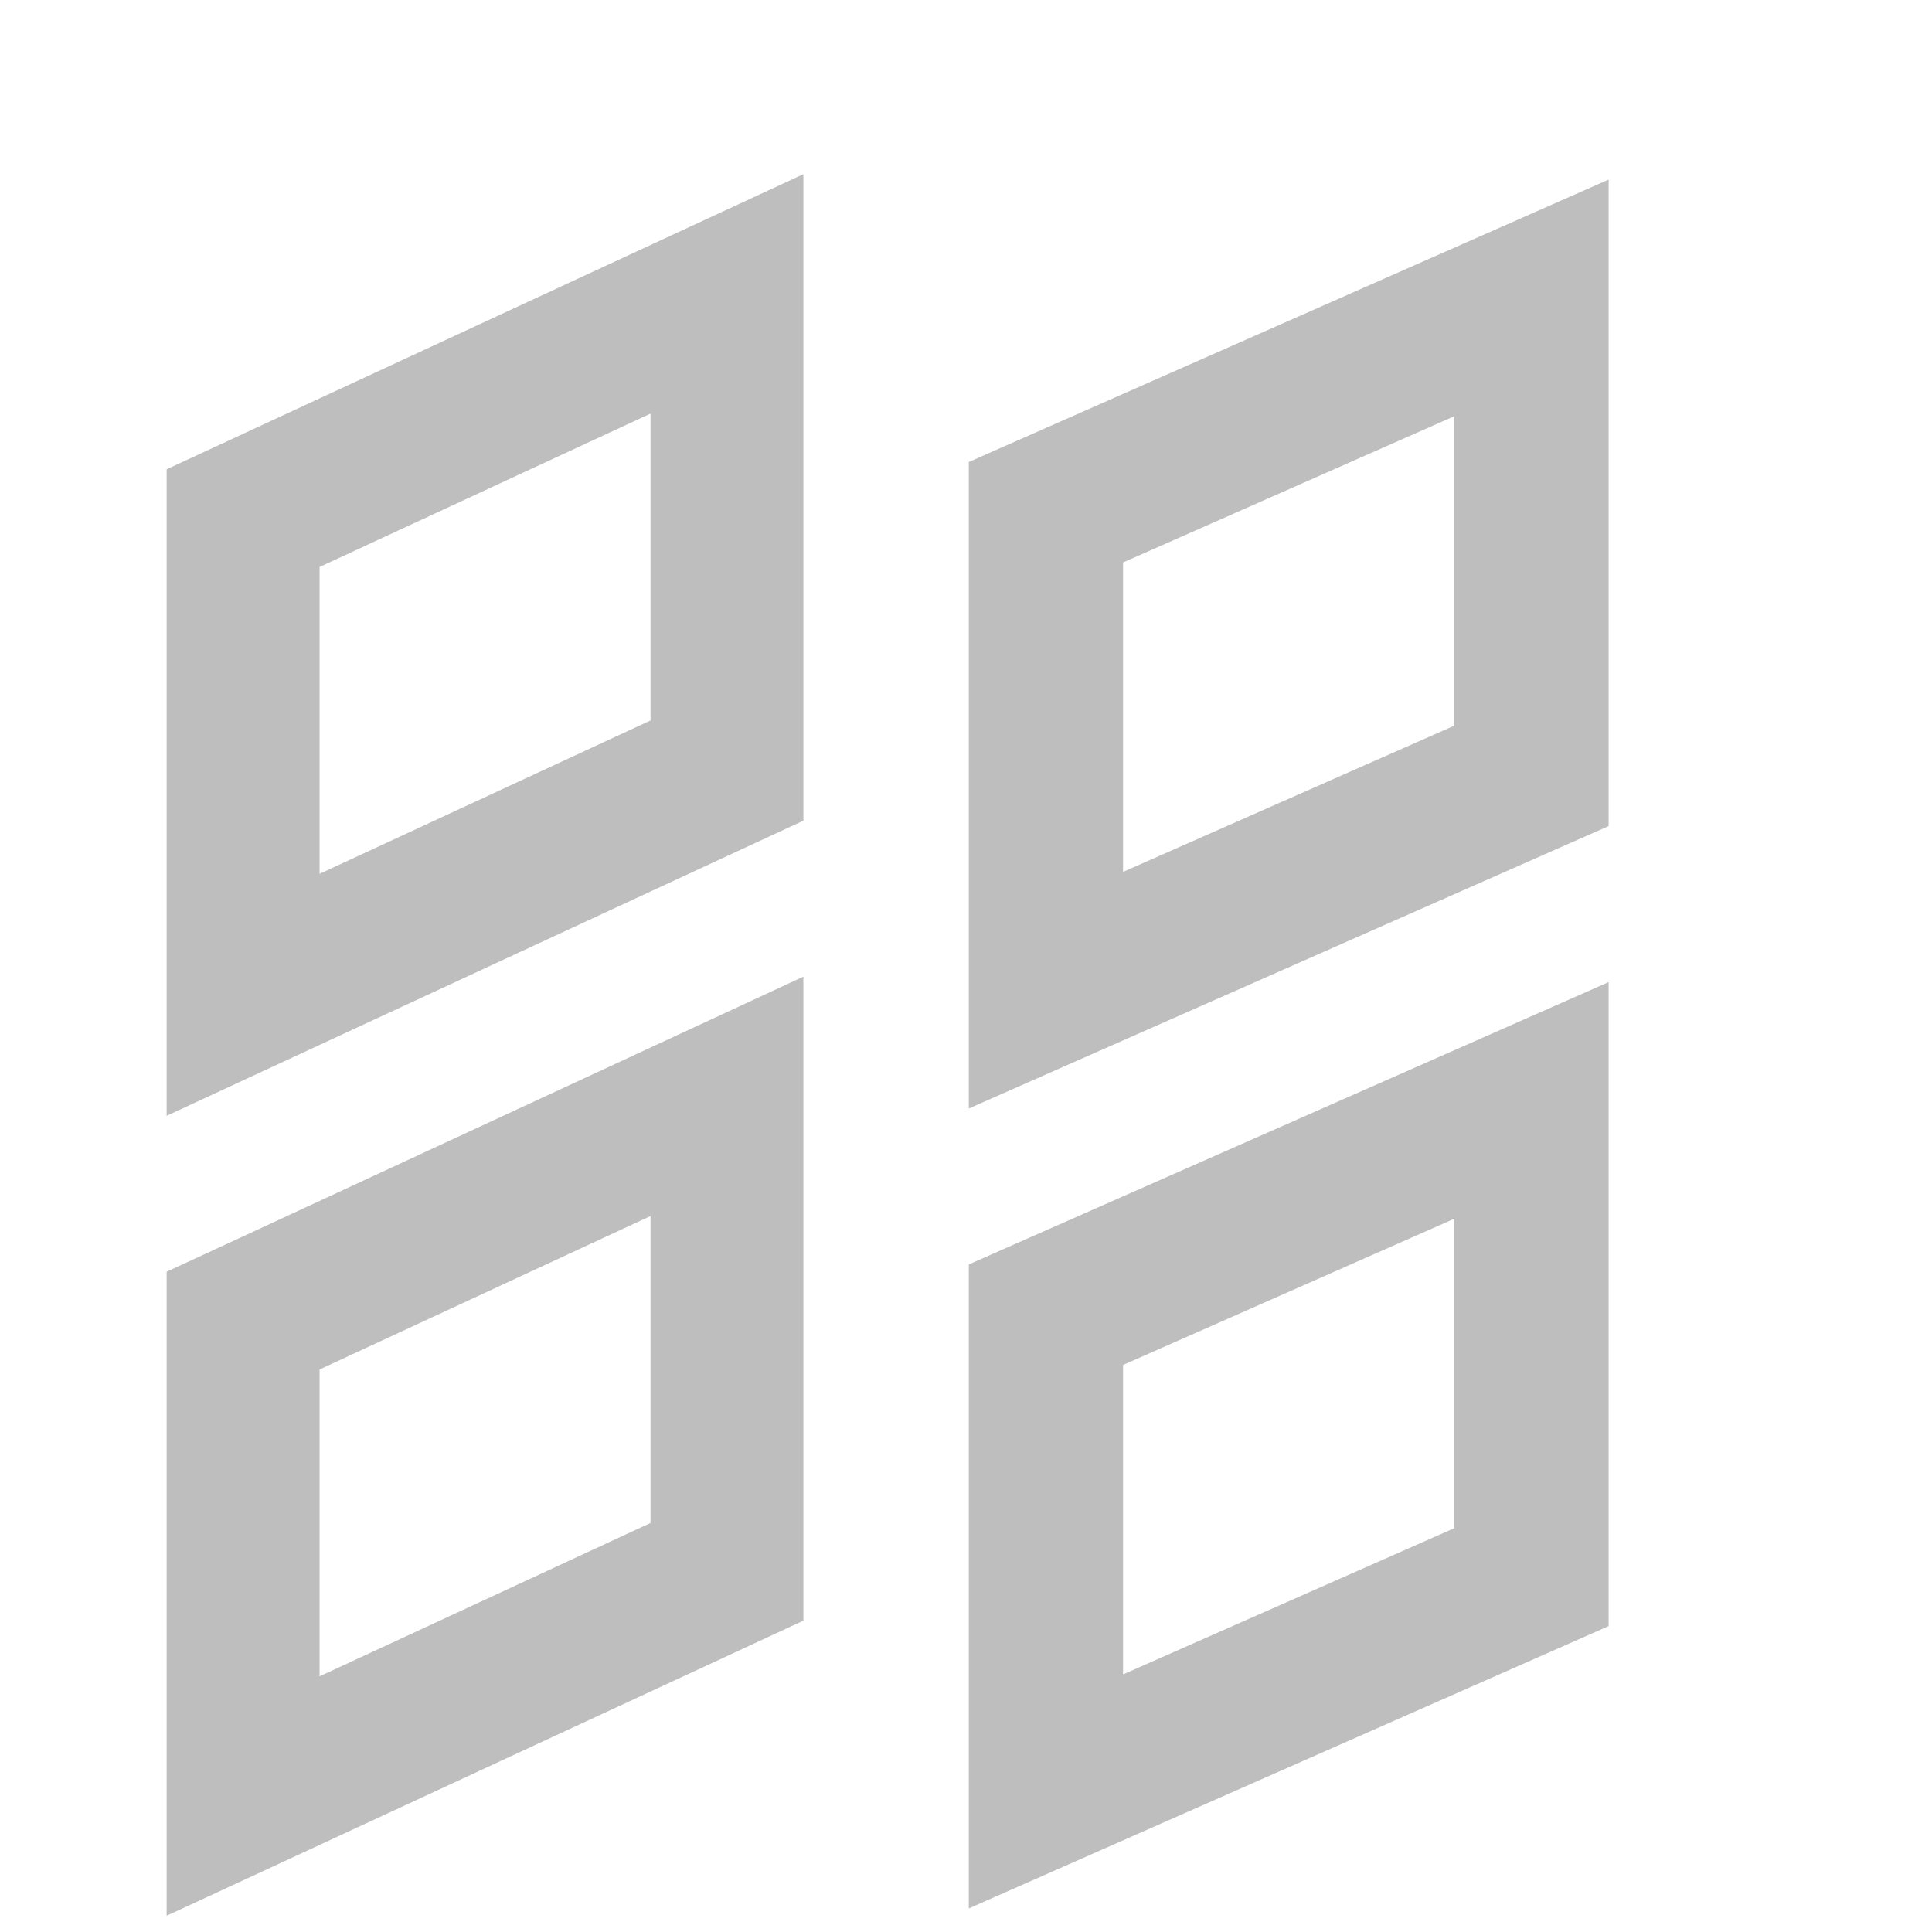 <?xml version="1.0" encoding="UTF-8" standalone="no"?>
<!-- Created with Inkscape (http://www.inkscape.org/) -->
<svg
   xmlns:svg="http://www.w3.org/2000/svg"
   xmlns="http://www.w3.org/2000/svg"
   version="1.0"
   width="24"
   height="24"
   id="svg7384">
  <title
     id="title9167">Moblin Icon Theme</title>
  <defs
     id="defs7386" />
  <g
     transform="translate(488.016,-1560)"
     id="layer3" />
  <g
     transform="translate(488.016,-1560)"
     id="layer5" />
  <g
     transform="translate(488.016,-1560)"
     id="layer7" />
  <g
     transform="translate(488.016,-1560)"
     id="layer2" />
  <g
     transform="translate(488.016,-1560)"
     id="layer8" />
  <g
     transform="translate(488.016,-2512.362)"
     id="layer1" />
  <g
     transform="translate(488.016,-1560)"
     id="layer11">
    <rect
       width="24"
       height="24"
       x="464.016"
       y="1560"
       transform="scale(-1,1)"
       id="rect8837"
       style="opacity:0;fill:#ffffff;fill-opacity:1;stroke:none;display:inline" />
    <path
       d="M -485.946,1565.83 L -485.946,1566.861 L -485.946,1572.798 L -485.946,1573.861 L -484.982,1573.414 L -478.971,1570.628 L -478.036,1570.195 L -478.036,1569.132 L -478.036,1563.195 L -478.036,1562.164 L -478.971,1562.597 L -484.982,1565.383 L -485.946,1565.83 z M -484.046,1567.043 L -479.935,1565.138 L -479.935,1568.95 L -484.046,1570.855 L -484.046,1567.043 z"
       id="rect8849"
       style="fill:#bebebe;fill-opacity:1;stroke:none;stroke-width:2.1;stroke-linecap:round;stroke-linejoin:miter;marker:none;stroke-miterlimit:4;stroke-dasharray:none;stroke-dashoffset:0;stroke-opacity:1;visibility:visible;display:inline;overflow:visible;enable-background:accumulate" />
    <path
       d="M -475.981,1565.739 L -475.981,1566.801 L -475.981,1572.707 L -475.981,1573.77 L -475.009,1573.341 L -469.005,1570.691 L -468.033,1570.262 L -468.033,1569.2 L -468.033,1563.293 L -468.033,1562.231 L -469.005,1562.66 L -475.009,1565.31 L -475.981,1565.739 z M -474.065,1566.987 L -469.949,1565.17 L -469.949,1569.014 L -474.065,1570.831 L -474.065,1566.987 z"
       id="rect8851"
       style="fill:#bebebe;fill-opacity:1;stroke:none;stroke-width:2.091;stroke-linecap:round;stroke-linejoin:miter;marker:none;stroke-miterlimit:4;stroke-dasharray:none;stroke-dashoffset:0;stroke-opacity:1;visibility:visible;display:inline;overflow:visible;enable-background:accumulate" />
    <path
       d="M -485.946,1575.798 L -485.946,1576.83 L -485.946,1582.767 L -485.946,1583.798 L -484.982,1583.352 L -478.971,1580.566 L -478.036,1580.132 L -478.036,1579.101 L -478.036,1573.164 L -478.036,1572.132 L -478.971,1572.566 L -484.982,1575.352 L -485.946,1575.798 z M -484.046,1577.012 L -479.935,1575.106 L -479.935,1578.919 L -484.046,1580.824 L -484.046,1577.012 z"
       id="rect8853"
       style="fill:#bebebe;fill-opacity:1;stroke:none;stroke-width:2.1;stroke-linecap:round;stroke-linejoin:miter;marker:none;stroke-miterlimit:4;stroke-dasharray:none;stroke-dashoffset:0;stroke-opacity:1;visibility:visible;display:inline;overflow:visible;enable-background:accumulate" />
    <path
       d="M -475.981,1575.707 L -475.981,1576.77 L -475.981,1582.676 L -475.981,1583.707 L -475.009,1583.278 L -469.005,1580.629 L -468.033,1580.2 L -468.033,1579.168 L -468.033,1573.262 L -468.033,1572.2 L -469.005,1572.629 L -475.009,1575.278 L -475.981,1575.707 z M -474.065,1576.956 L -469.949,1575.139 L -469.949,1578.983 L -474.065,1580.8 L -474.065,1576.956 z"
       id="rect8855"
       style="fill:#bebebe;fill-opacity:1;stroke:none;stroke-width:2.091;stroke-linecap:round;stroke-linejoin:miter;marker:none;stroke-miterlimit:4;stroke-dasharray:none;stroke-dashoffset:0;stroke-opacity:1;visibility:visible;display:inline;overflow:visible;enable-background:accumulate" />
  </g>
  <g
     transform="translate(488.016,-1560)"
     id="layer4" />
  <g
     transform="translate(488.016,-1560)"
     id="layer9" />
  <g
     transform="translate(488.016,-1560)"
     id="layer10" />
  <g
     transform="translate(488.016,-1560)"
     id="layer6" />
</svg>
